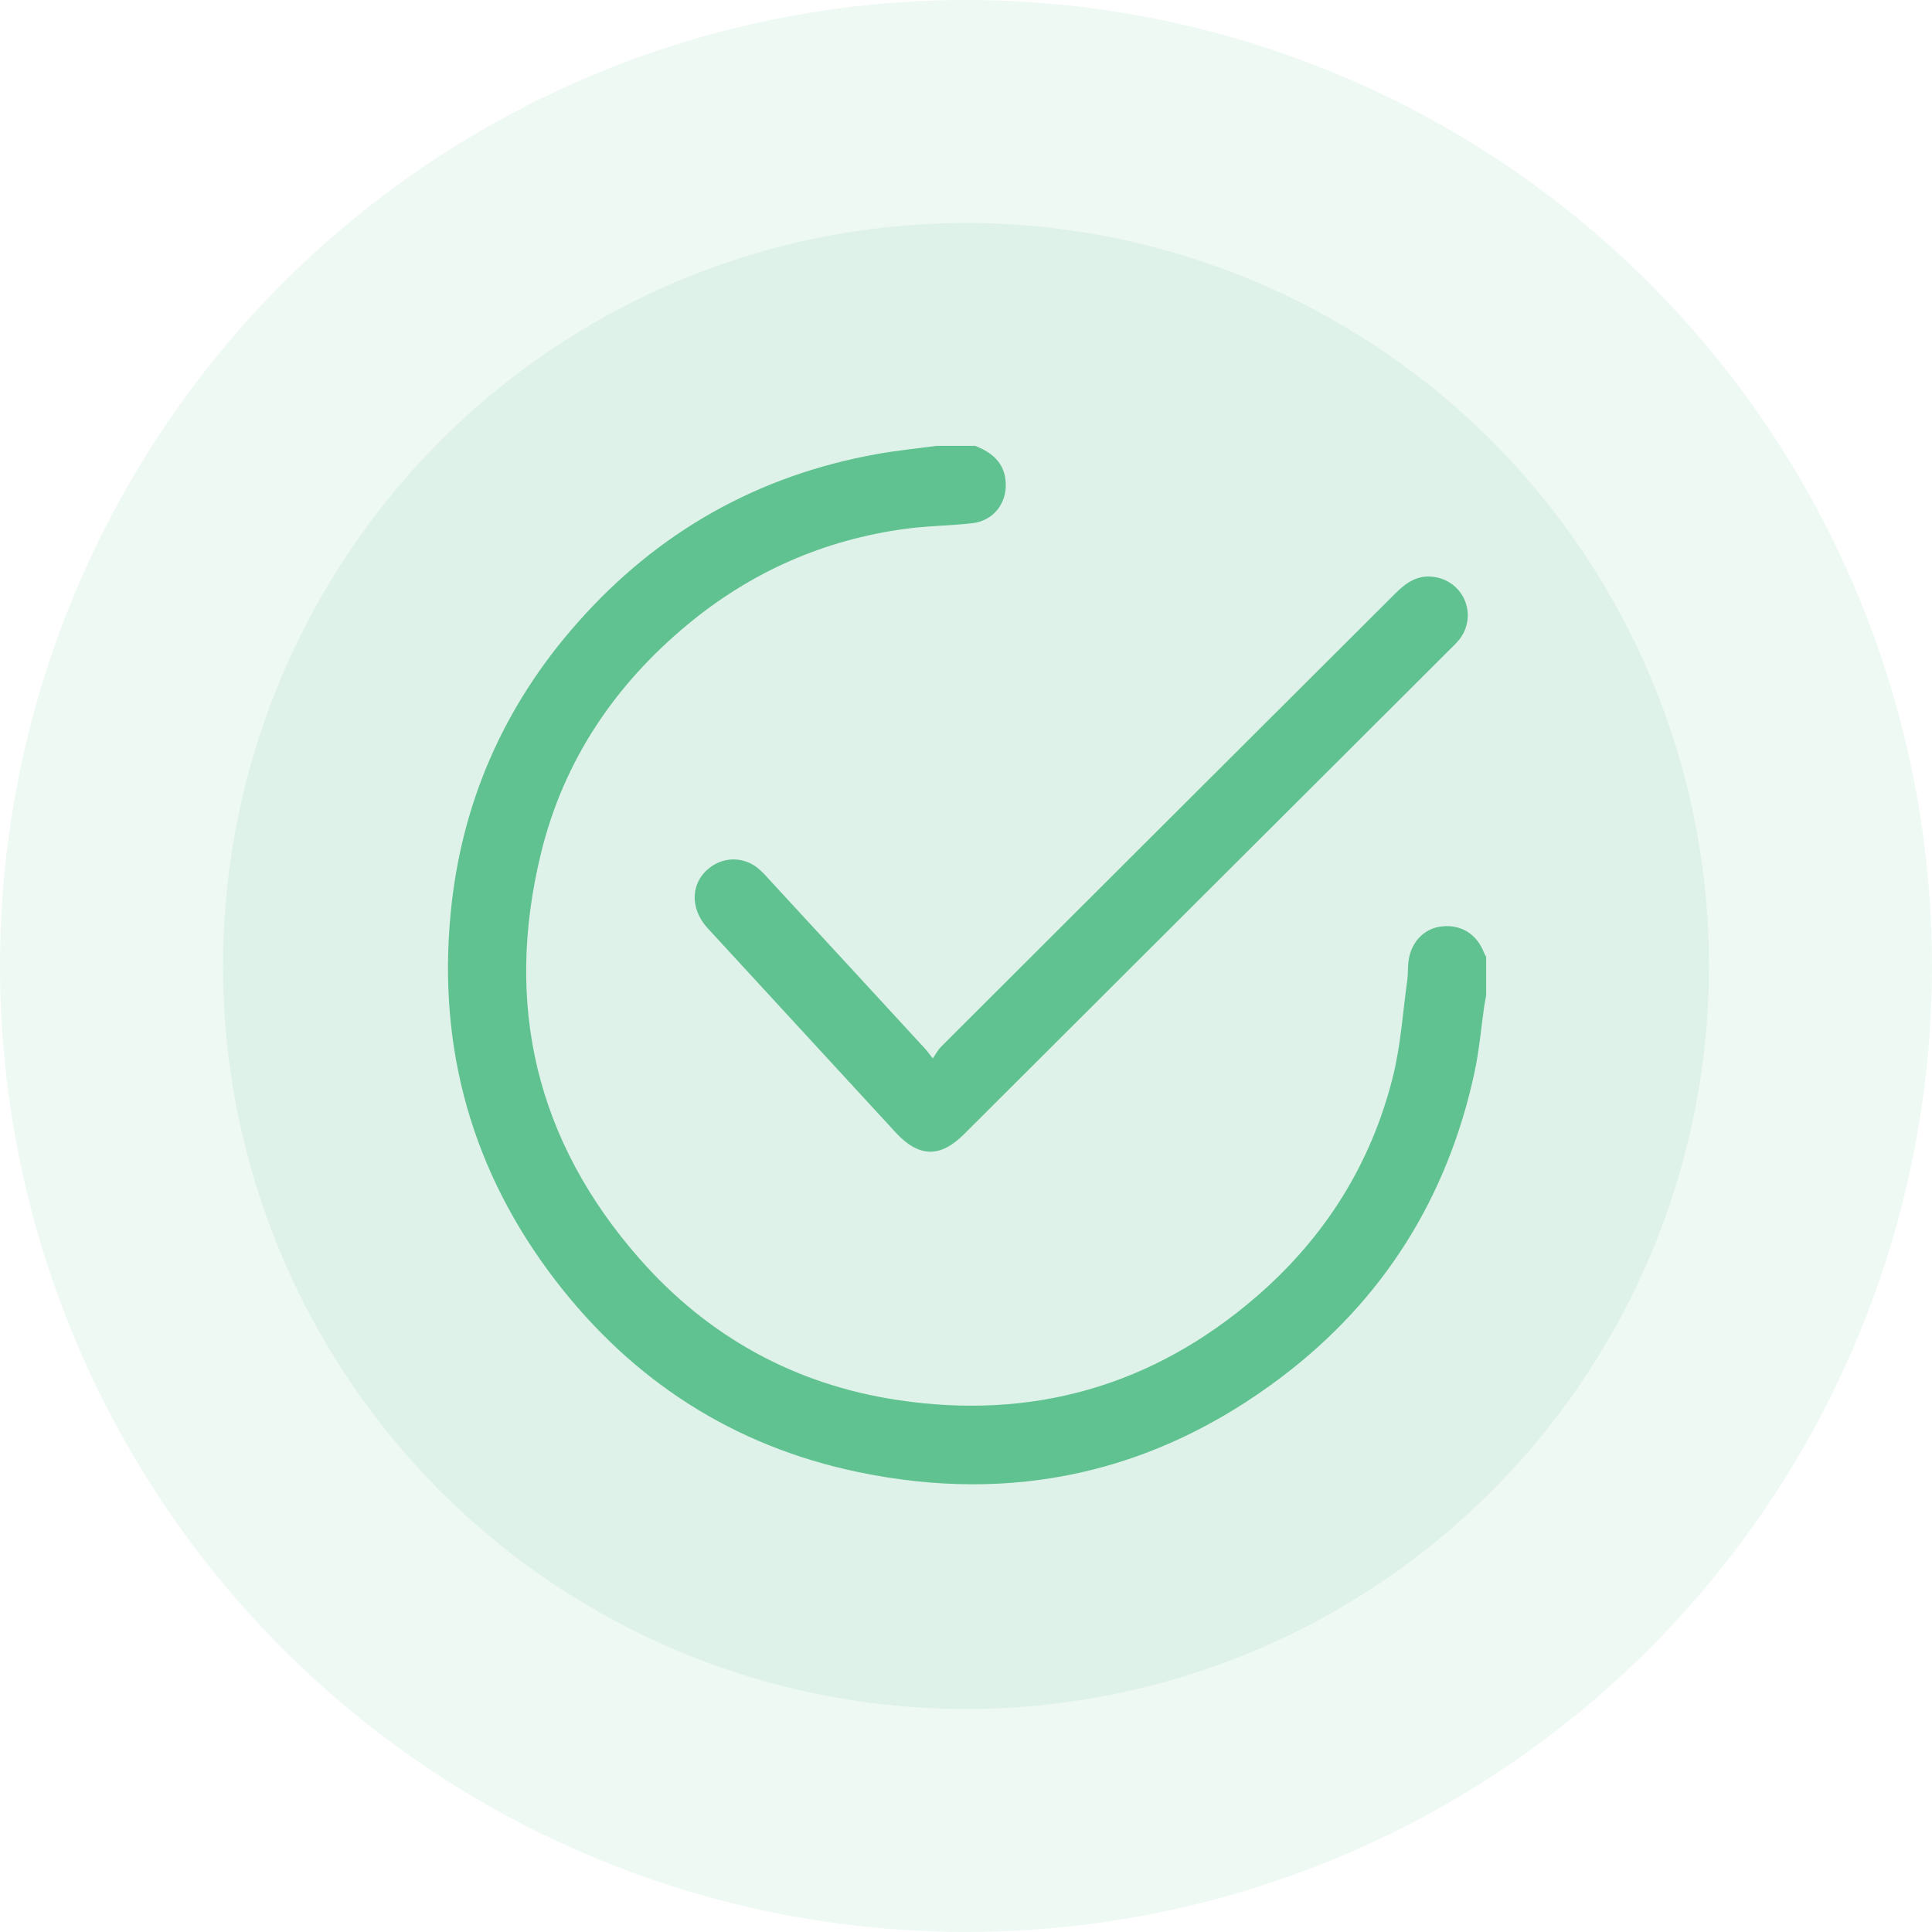 <svg width="26" height="26" viewBox="0 0 26 26" fill="none" xmlns="http://www.w3.org/2000/svg">
<circle cx="13" cy="13" r="10" fill="#61C291" fill-opacity="0.2"/>
<circle cx="13" cy="13" r="11.5" stroke="#61C291" stroke-opacity="0.1" stroke-width="3"/>
<path d="M13.123 6C13.354 6.09 13.523 6.232 13.535 6.501C13.548 6.78 13.364 7.01 13.085 7.041C12.788 7.075 12.486 7.076 12.19 7.116C11.085 7.264 10.102 7.699 9.247 8.41C8.269 9.223 7.584 10.24 7.281 11.48C6.782 13.522 7.214 15.356 8.607 16.94C9.529 17.989 10.695 18.631 12.074 18.84C13.887 19.115 15.51 18.656 16.904 17.453C17.824 16.659 18.45 15.671 18.745 14.49C18.851 14.066 18.878 13.622 18.939 13.186C18.95 13.106 18.944 13.023 18.954 12.941C18.986 12.679 19.164 12.493 19.403 12.467C19.662 12.439 19.874 12.57 19.97 12.818C19.979 12.838 19.989 12.858 20 12.877V13.396C19.991 13.444 19.982 13.492 19.974 13.54C19.931 13.841 19.906 14.146 19.841 14.442C19.477 16.12 18.615 17.495 17.249 18.53C15.549 19.818 13.634 20.246 11.547 19.81C9.876 19.462 8.517 18.586 7.478 17.235C6.356 15.776 5.888 14.115 6.065 12.287C6.207 10.806 6.782 9.498 7.77 8.382C8.851 7.158 10.199 6.396 11.81 6.109C12.073 6.062 12.34 6.036 12.605 6H13.123Z" fill="#61C291"/>
<path d="M12.553 14.244C12.598 14.179 12.623 14.128 12.662 14.089C14.702 12.052 16.743 10.015 18.785 7.979C18.934 7.83 19.095 7.727 19.316 7.767C19.406 7.782 19.491 7.82 19.562 7.878C19.633 7.936 19.687 8.011 19.719 8.096C19.751 8.182 19.761 8.274 19.746 8.364C19.731 8.455 19.693 8.539 19.636 8.61C19.601 8.652 19.563 8.692 19.523 8.729C17.34 10.907 15.156 13.086 12.973 15.264C12.652 15.585 12.364 15.577 12.053 15.24C11.209 14.323 10.365 13.407 9.521 12.489C9.275 12.219 9.295 11.862 9.564 11.668C9.658 11.598 9.773 11.562 9.89 11.566C10.007 11.571 10.119 11.614 10.207 11.69C10.252 11.729 10.294 11.771 10.333 11.816C11.039 12.581 11.745 13.347 12.45 14.114C12.477 14.143 12.5 14.177 12.553 14.244Z" fill="#61C291"/>
</svg>
